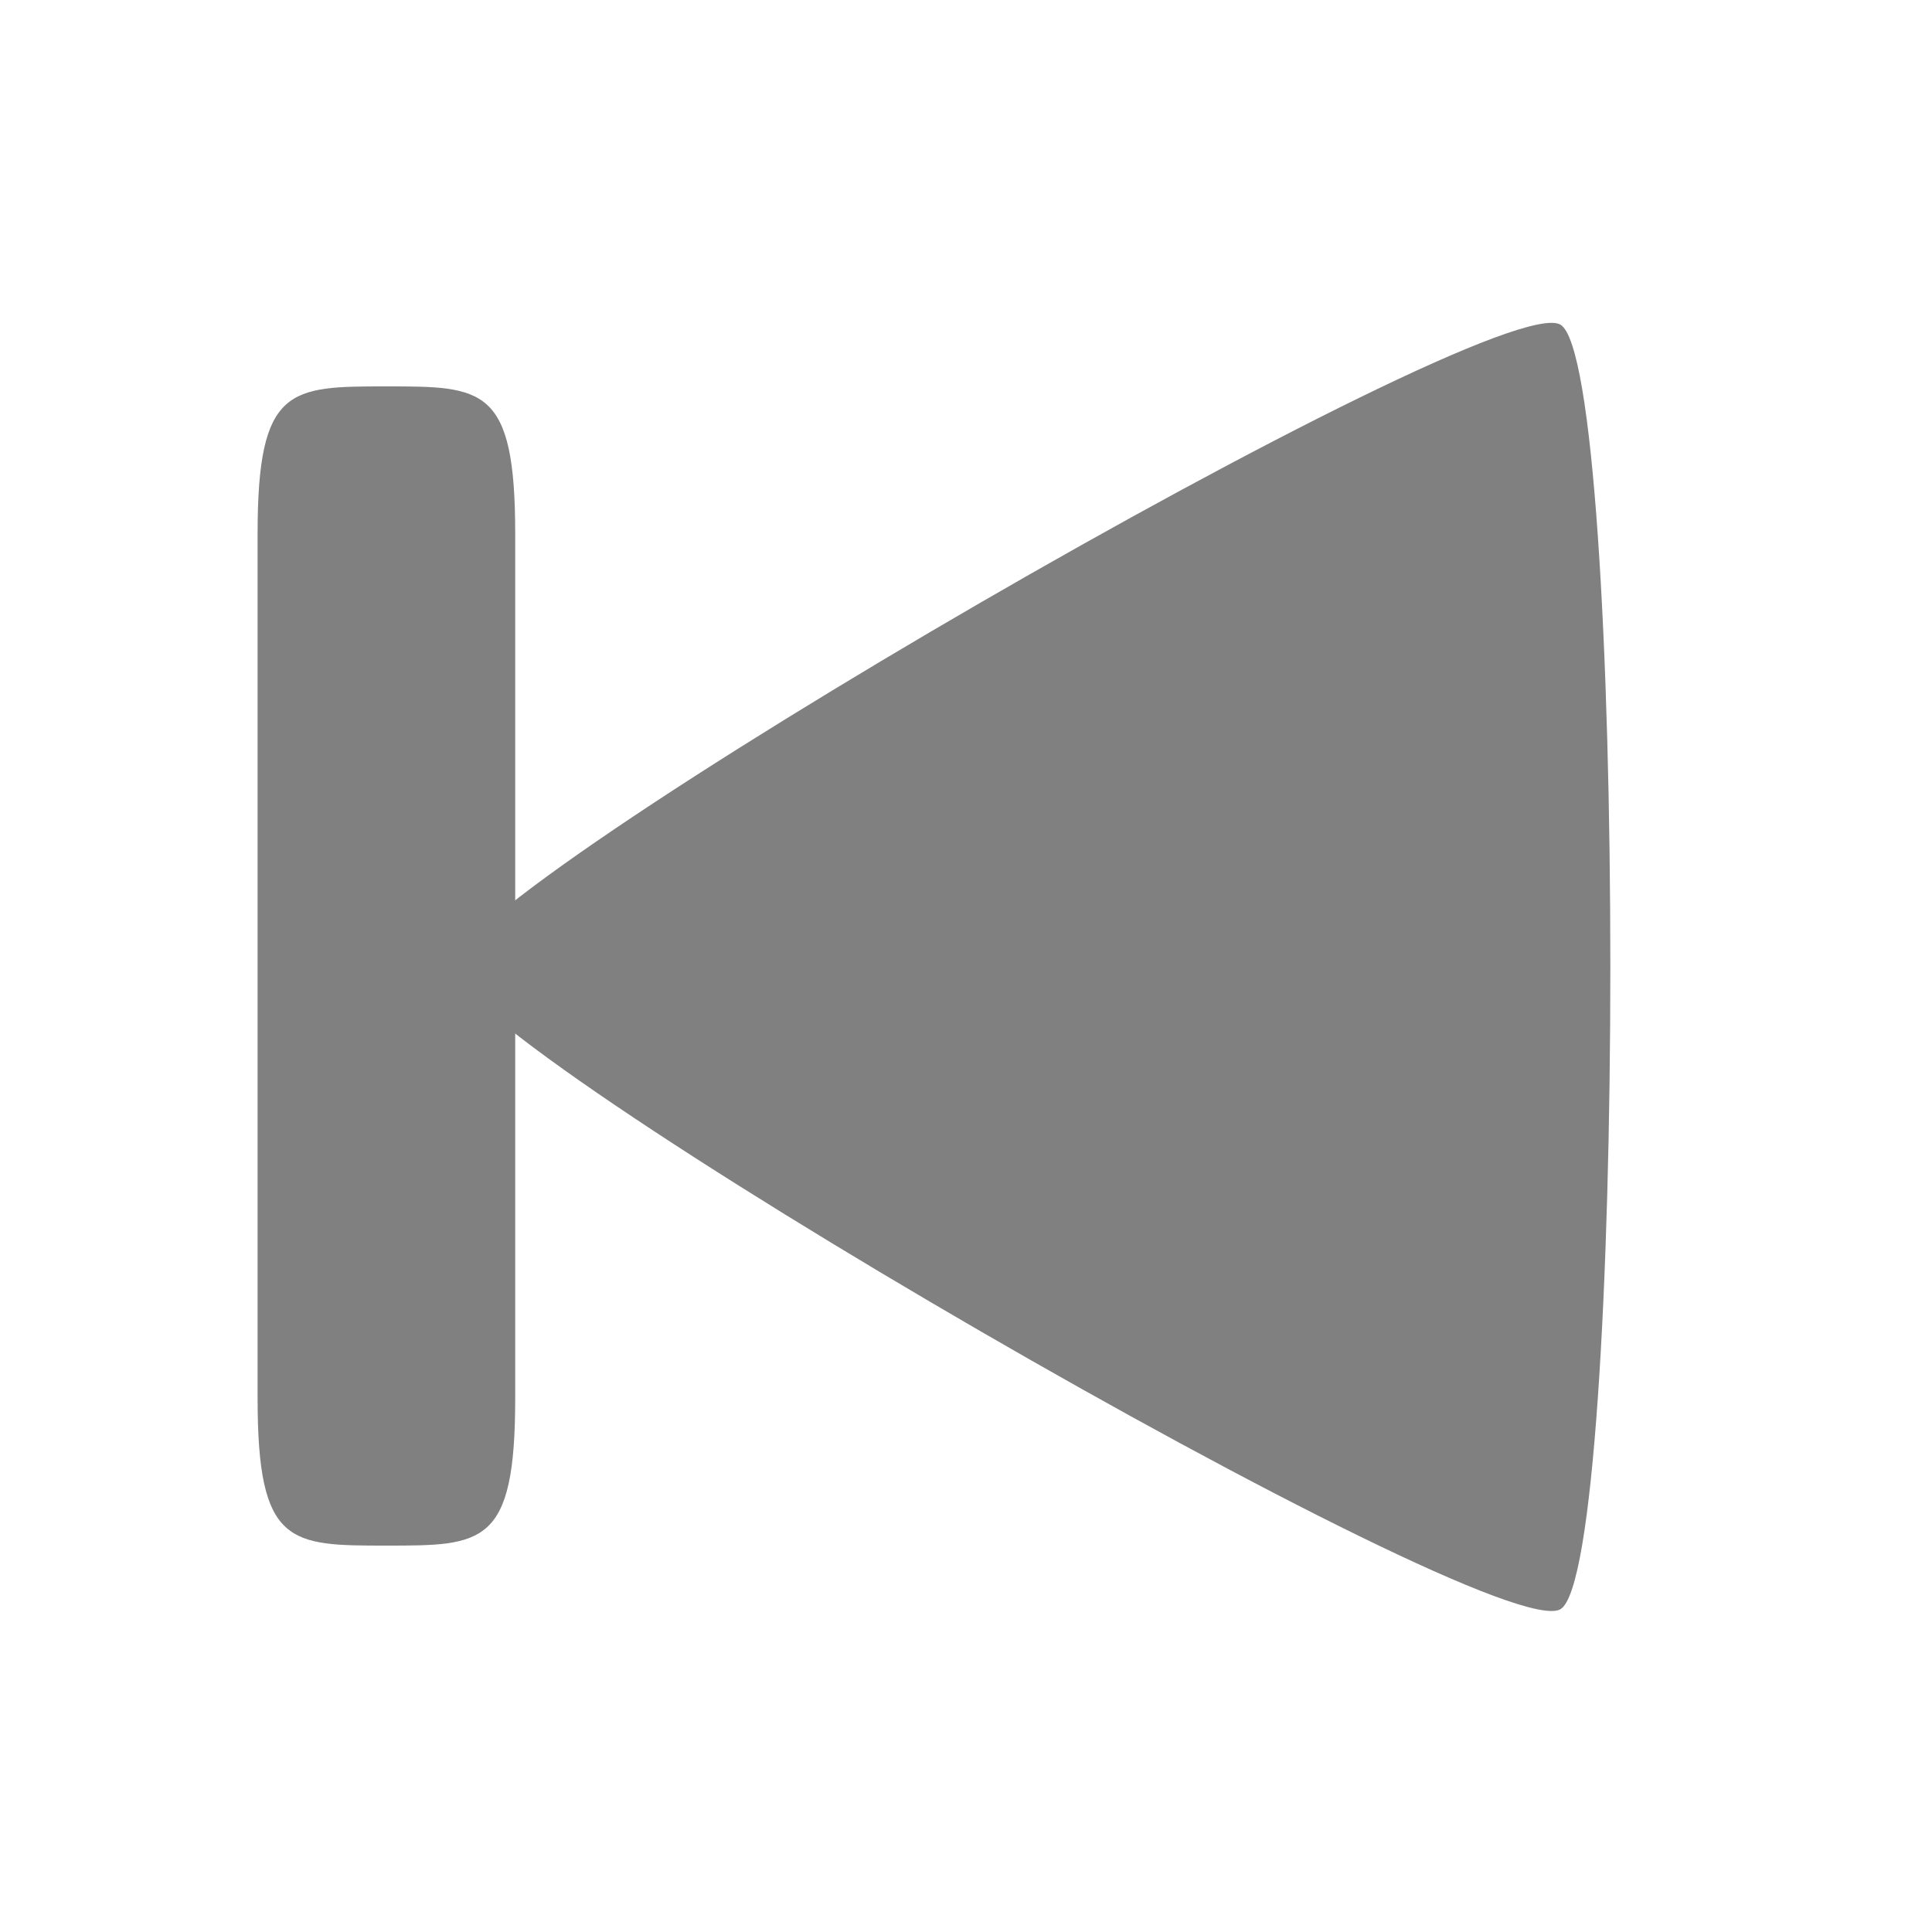 <svg id="svg3747" xmlns="http://www.w3.org/2000/svg" height="90" width="90" version="1.1">
<g id="layer1" transform="translate(-144 -962.36)">
<g id="g4171" transform="translate(-198,611)">
<rect id="rect4173" opacity="0.01" style="color:#000000" height="90" width="90" y="351.36" x="342" fill="none"/>
<path id="path4185" style="color:#000000" d="m360 369.36c-4.5 0-6 0-6 6.848v40.304c0 6.848 1.5 6.848 6 6.848 4.5 0 6-0 6-6.848v-40.304c0-6.848-1.5-6.848-6-6.848z" fill="#808080"/>
<path id="path4984" style="color:#000000" transform="matrix(5.908 0 0 5.925 -258.35 -635.08)" fill="#808080" d="m113.92 179.14c-0.525 0.303-8.746-4.444-8.746-5.05 0-0.606 8.222-5.353 8.746-5.05 0.525 0.303 0.525 9.796 0 10.1z"/>
</g>
</g>
</svg>
